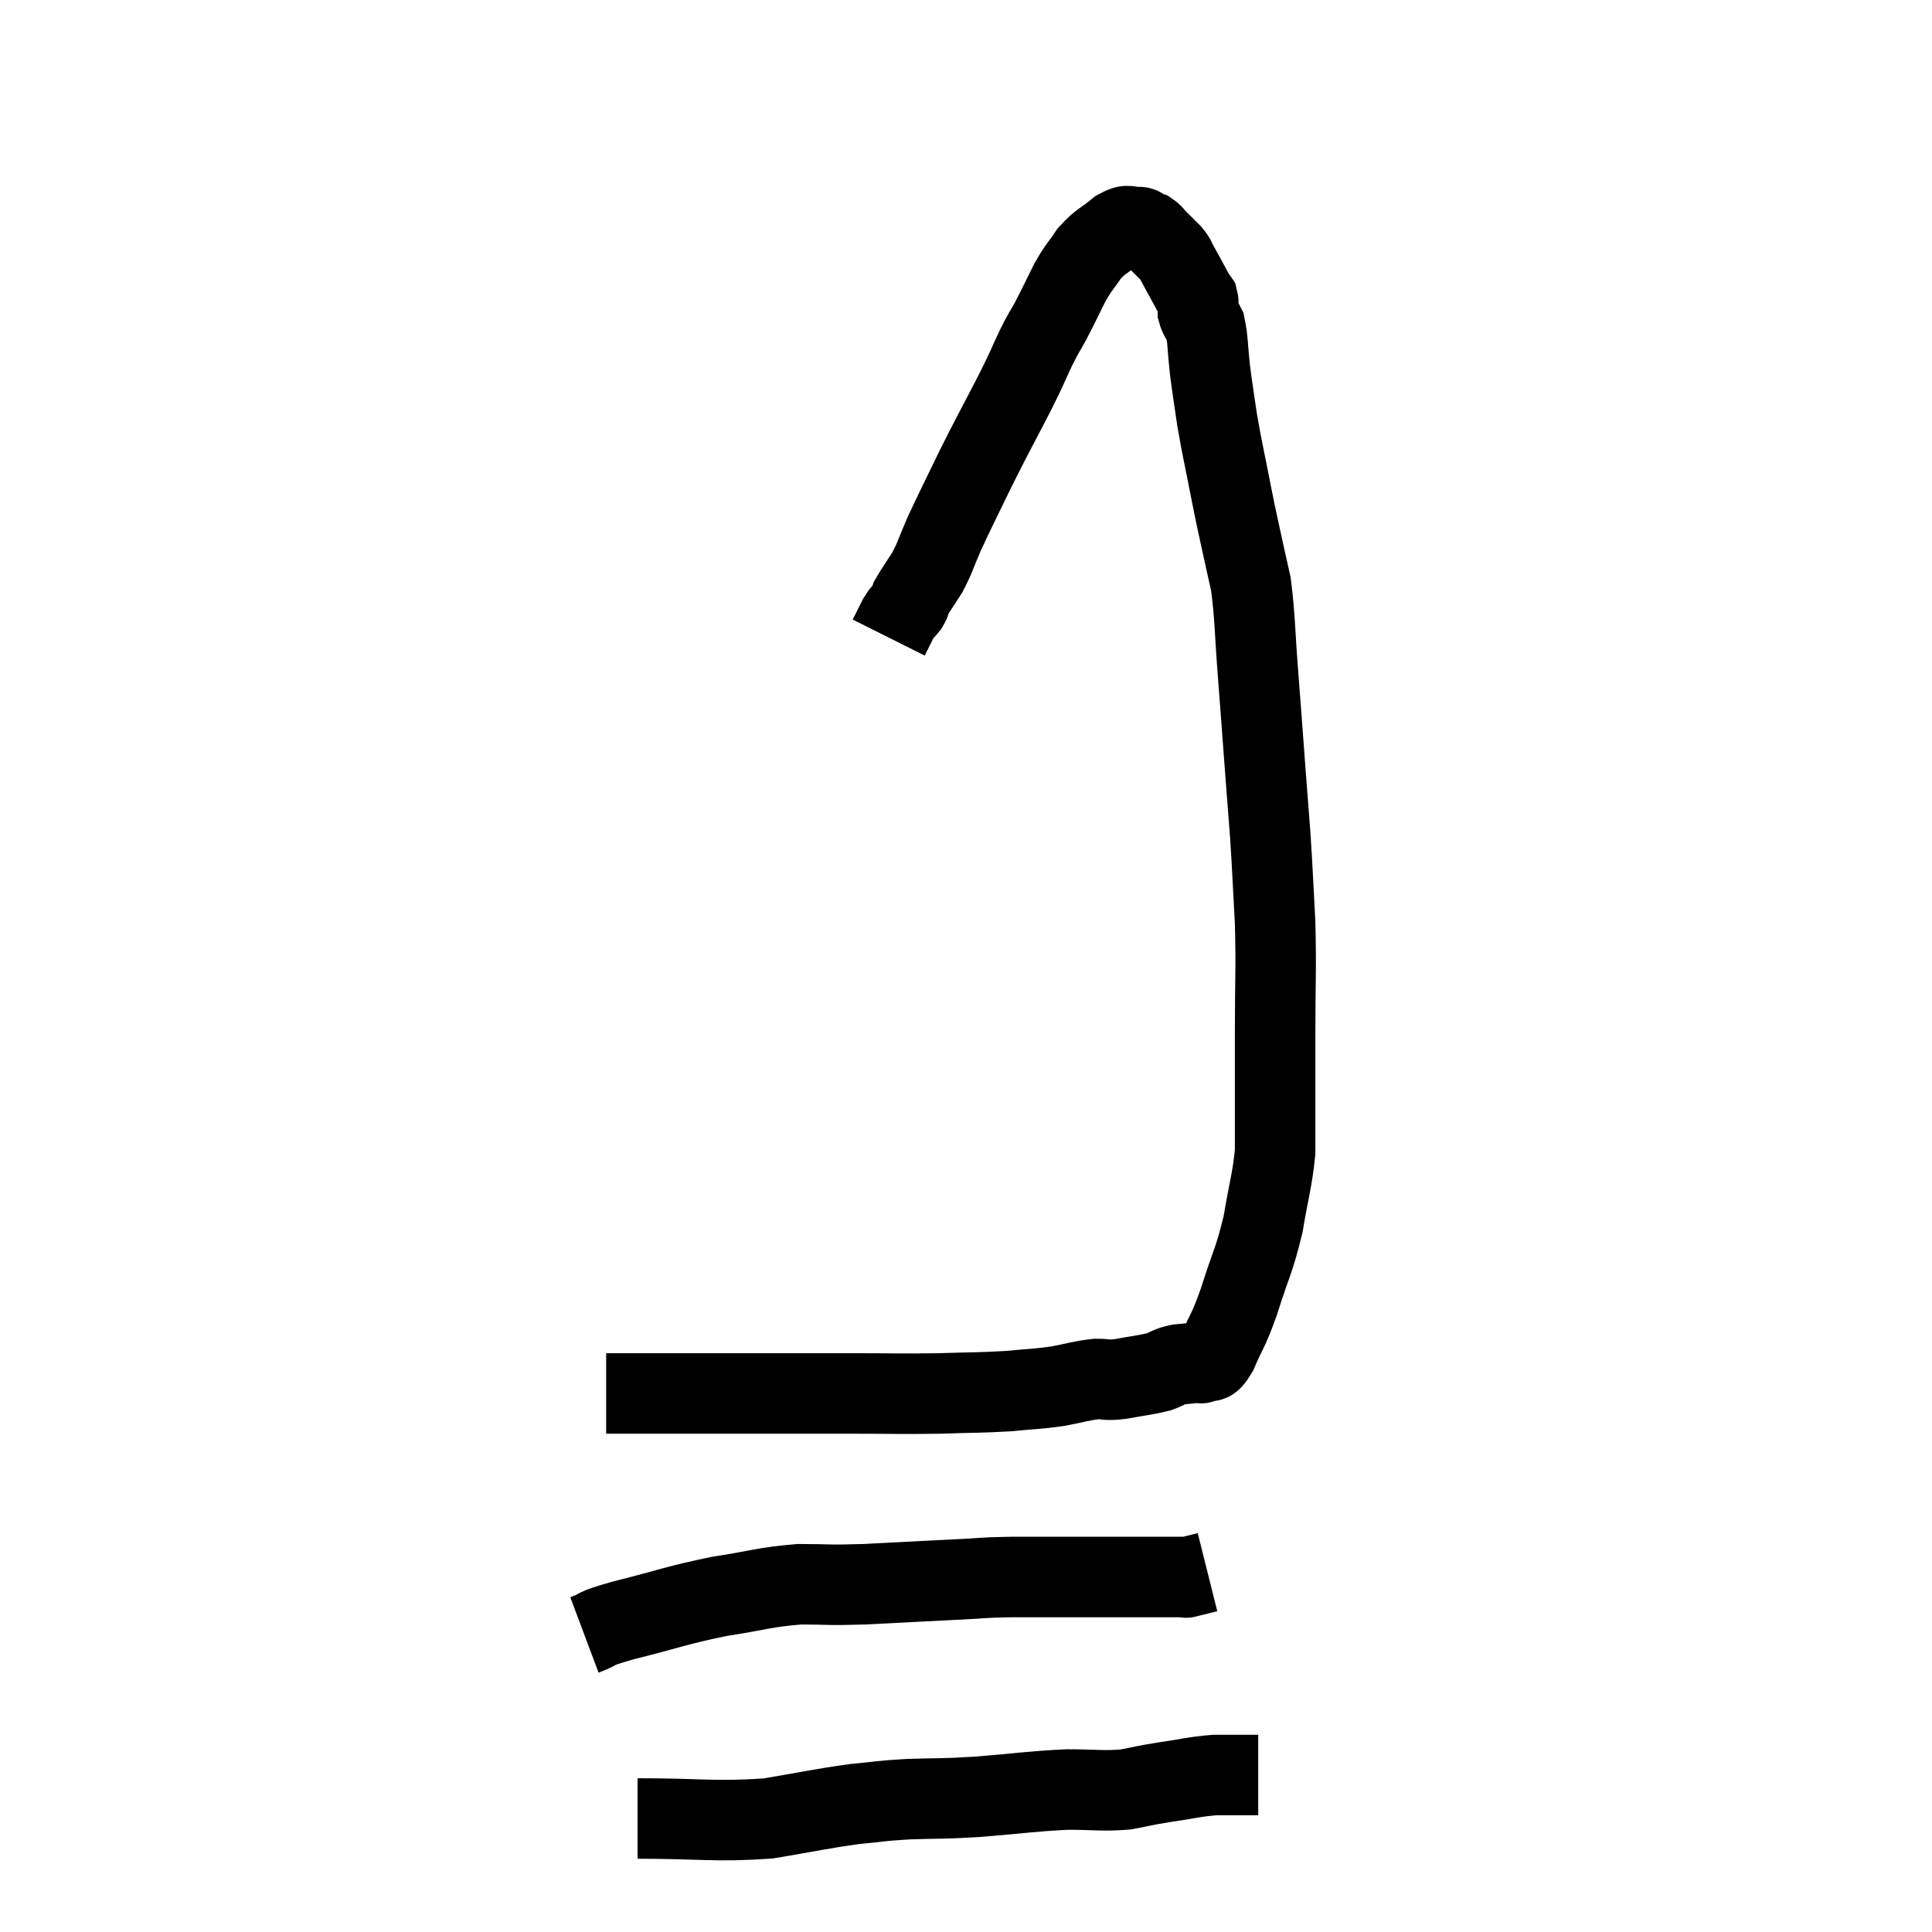 <svg width="48" height="48" viewBox="0 0 48 48" xmlns="http://www.w3.org/2000/svg"><path d="M 15.06 34.62 C 16.89 34.62, 17.19 34.62, 18.72 34.62 C 19.95 34.62, 20.025 34.62, 21.18 34.62 C 22.26 34.62, 22.365 34.635, 23.34 34.62 C 24.21 34.59, 24.345 34.605, 25.08 34.56 C 25.68 34.5, 25.74 34.515, 26.28 34.44 C 26.76 34.35, 26.85 34.305, 27.24 34.26 C 27.54 34.26, 27.45 34.305, 27.84 34.26 C 28.32 34.17, 28.44 34.17, 28.8 34.08 C 29.04 33.99, 29.01 33.96, 29.28 33.9 C 29.58 33.87, 29.73 33.855, 29.88 33.84 C 29.88 33.84, 29.79 33.9, 29.88 33.84 C 30.06 33.72, 30.015 33.975, 30.24 33.6 C 30.51 32.97, 30.495 33.135, 30.78 32.34 C 31.08 31.38, 31.155 31.35, 31.38 30.42 C 31.53 29.52, 31.605 29.355, 31.68 28.62 C 31.68 28.05, 31.68 28.215, 31.68 27.48 C 31.68 26.58, 31.68 26.82, 31.68 25.68 C 31.68 24.3, 31.71 24.15, 31.68 22.92 C 31.62 21.84, 31.62 21.69, 31.56 20.76 C 31.5 19.98, 31.515 20.19, 31.44 19.2 C 31.35 18, 31.35 17.97, 31.26 16.8 C 31.17 15.66, 31.185 15.36, 31.08 14.52 C 30.96 13.98, 30.96 13.995, 30.84 13.44 C 30.72 12.87, 30.75 13.05, 30.6 12.3 C 30.42 11.37, 30.375 11.22, 30.24 10.44 C 30.15 9.81, 30.135 9.765, 30.06 9.18 C 30 8.64, 30.015 8.46, 29.94 8.1 C 29.85 7.92, 29.805 7.905, 29.76 7.74 C 29.76 7.59, 29.79 7.56, 29.76 7.44 C 29.7 7.35, 29.76 7.47, 29.64 7.26 C 29.46 6.93, 29.415 6.84, 29.28 6.6 C 29.19 6.45, 29.235 6.465, 29.1 6.3 C 28.92 6.12, 28.875 6.075, 28.74 5.94 C 28.65 5.85, 28.65 5.82, 28.56 5.76 C 28.47 5.73, 28.455 5.73, 28.38 5.7 C 28.32 5.67, 28.41 5.64, 28.26 5.64 C 28.02 5.67, 28.08 5.535, 27.78 5.7 C 27.42 6, 27.36 5.97, 27.06 6.3 C 26.82 6.66, 26.82 6.6, 26.58 7.02 C 26.34 7.5, 26.31 7.575, 26.1 7.98 C 25.92 8.31, 25.965 8.19, 25.74 8.64 C 25.47 9.21, 25.575 9.03, 25.2 9.78 C 24.72 10.71, 24.675 10.77, 24.24 11.64 C 23.85 12.45, 23.76 12.615, 23.46 13.26 C 23.25 13.74, 23.25 13.815, 23.04 14.22 C 22.83 14.55, 22.74 14.67, 22.62 14.88 C 22.59 14.97, 22.635 14.94, 22.56 15.06 C 22.44 15.21, 22.44 15.165, 22.32 15.36 C 22.2 15.6, 22.14 15.72, 22.08 15.84 L 22.08 15.84" fill="none" stroke="black" stroke-width="2"></path><path d="M 14.52 40.62 C 15 40.44, 14.64 40.5, 15.48 40.26 C 16.68 39.96, 16.785 39.885, 17.88 39.66 C 18.87 39.51, 18.96 39.435, 19.86 39.36 C 20.67 39.36, 20.49 39.39, 21.48 39.36 C 22.65 39.3, 22.905 39.285, 23.82 39.24 C 24.48 39.21, 24.285 39.195, 25.14 39.18 C 26.19 39.18, 26.295 39.18, 27.24 39.18 C 28.08 39.18, 28.35 39.18, 28.92 39.18 C 29.22 39.18, 29.37 39.18, 29.52 39.18 C 29.52 39.18, 29.4 39.21, 29.52 39.18 L 30 39.06" fill="none" stroke="black" stroke-width="2"></path><path d="M 15.84 45.18 C 17.46 45.18, 17.73 45.27, 19.08 45.18 C 20.16 45, 20.37 44.94, 21.24 44.82 C 21.9 44.76, 21.795 44.745, 22.56 44.7 C 23.43 44.67, 23.31 44.7, 24.3 44.64 C 25.41 44.55, 25.605 44.505, 26.52 44.46 C 27.24 44.46, 27.36 44.505, 27.96 44.46 C 28.44 44.37, 28.365 44.37, 28.92 44.28 C 29.55 44.19, 29.64 44.145, 30.18 44.1 C 30.63 44.1, 30.81 44.1, 31.08 44.1 L 31.26 44.1" fill="none" stroke="black" stroke-width="2"></path></svg>